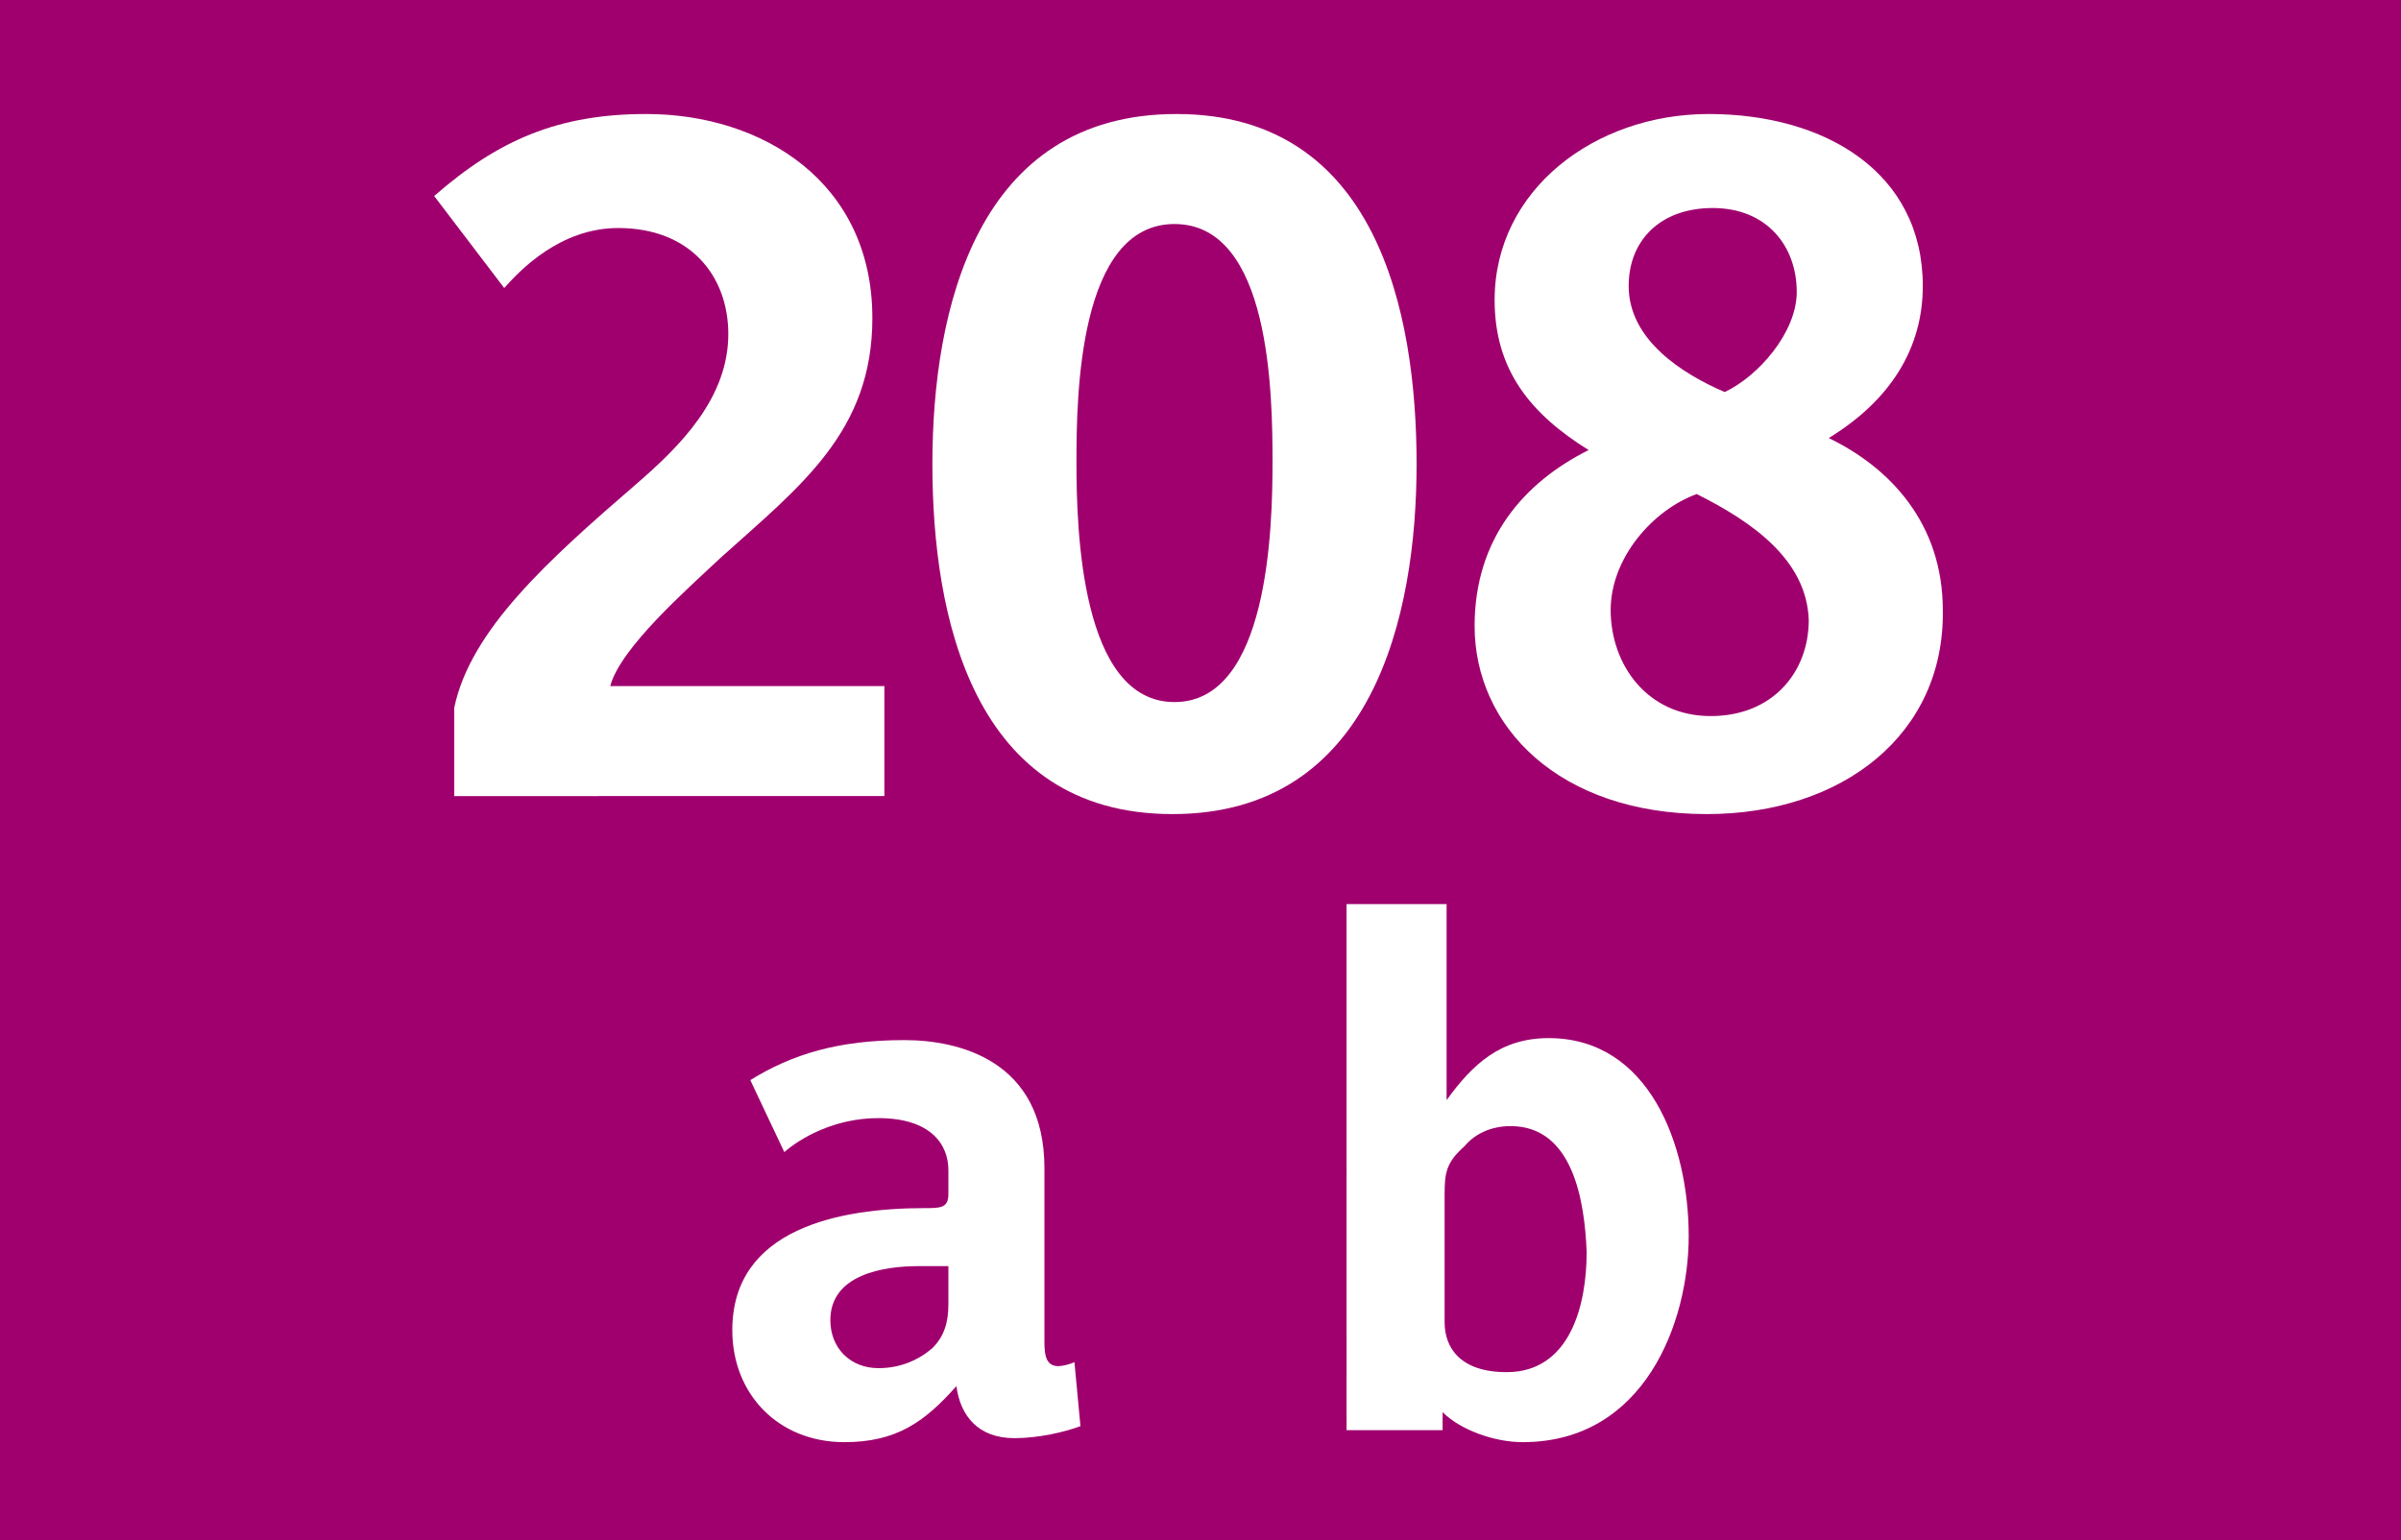 <?xml version="1.0" encoding="utf-8"?>
<!-- Generator: Adobe Illustrator 21.0.2, SVG Export Plug-In . SVG Version: 6.00 Build 0)  -->
<svg version="1.1" id="Calque_1" xmlns="http://www.w3.org/2000/svg" xmlns:xlink="http://www.w3.org/1999/xlink" x="0px" y="0px"
	 viewBox="0 0 120 77" style="enable-background:new 0 0 120 77;" xml:space="preserve">
<style type="text/css">
	.st0{fill-rule:evenodd;clip-rule:evenodd;fill:#A0006E;}
	.st1{fill:#FFFFFF;}
</style>
<rect class="st0" width="120" height="77"/>
<g>
	<path class="st1" d="M22.7,39.8v-4.4c0.8-3.9,4.7-7.4,9.1-11.2c2.2-1.9,4.6-4.3,4.6-7.5c0-2.9-1.9-5.3-5.5-5.3
		c-2.9,0-4.9,2.1-5.7,3l-3.5-4.6c3.2-2.8,6.2-4.1,10.6-4.1c5.8,0,11.3,3.4,11.3,10.2c0,5.7-3.6,8.4-7.6,12c-1.7,1.6-5,4.5-5.5,6.4
		h13.7v5.5H22.7z"/>
	<path class="st1" d="M58.6,40.7c-10,0-12-9.9-12-17.5c0-7.7,2.2-17.5,12.2-17.5s12,9.9,12,17.5C70.8,30.8,68.6,40.7,58.6,40.7z
		 M58.7,11.2c-4.8,0-4.9,8.6-4.9,11.9c0,3.3,0.2,12,4.9,12c4.7,0,4.9-8.7,4.9-12C63.6,19.7,63.5,11.2,58.7,11.2z"/>
	<path class="st1" d="M85.3,40.7c-7.4,0-11.6-4.4-11.6-9.4c0-4.4,2.5-7.2,5.7-8.8c-2.9-1.8-4.7-4-4.7-7.5c0-5.5,5-9.3,10.7-9.3
		c5.8,0,10.7,2.9,10.7,8.6c0,3.1-1.6,5.7-4.7,7.6c3.1,1.5,5.7,4.3,5.7,8.6C97.2,36.7,92.1,40.7,85.3,40.7z M84.8,24.7
		c-2.2,0.8-4.3,3.2-4.3,5.8c0,2.7,1.8,5.3,5,5.3c3.1,0,4.9-2.2,4.9-4.8C90.3,28,87.6,26.1,84.8,24.7z M85.6,10.4
		c-2.6,0-4.2,1.6-4.2,3.9c0,2.7,2.7,4.4,4.8,5.3c1.7-0.8,3.6-3,3.6-5C89.8,12.3,88.3,10.4,85.6,10.4z"/>
</g>
<g>
	<path class="st1" d="M50.7,71.9c-1.8,0-2.7-1.1-2.9-2.6c-1.6,1.8-3,2.8-5.6,2.8c-3.3,0-5.6-2.4-5.6-5.6c0-5.1,5.4-6.1,9.6-6.1
		c0.8,0,1.2,0,1.2-0.7v-1.2c0-1.3-0.9-2.6-3.5-2.6c-2.2,0-3.9,1-4.7,1.7l-1.7-3.6c2.1-1.3,4.4-2,7.7-2c2.7,0,7,1,7,6.4v8.7
		c0,0.7,0.1,1.2,0.7,1.2c0.2,0,0.6-0.1,0.8-0.2l0.3,3.2C53.2,71.6,51.9,71.9,50.7,71.9z M47.4,63.3c-0.5,0-1.1,0-1.5,0
		c-1.7,0-4.4,0.4-4.4,2.7c0,1.4,1,2.4,2.4,2.4c1.1,0,2-0.4,2.7-1c0.6-0.6,0.8-1.3,0.8-2.2V63.3z"/>
	<path class="st1" d="M76.1,72.1c-1.4,0-3.1-0.6-4-1.5v0.9h-4.8V45.2h5V55c1.3-1.8,2.7-3.1,5.1-3.1c5,0,7,5.3,7,9.9
		C84.4,66.1,82.2,72.1,76.1,72.1z M75.5,56.3c-1,0-1.8,0.4-2.3,1c-0.9,0.8-1,1.3-1,2.4v6.4c0,1.3,0.8,2.5,3.1,2.5c3.2,0,4-3.4,4-6
		C79.2,60,78.6,56.3,75.5,56.3z"/>
</g>
</svg>
